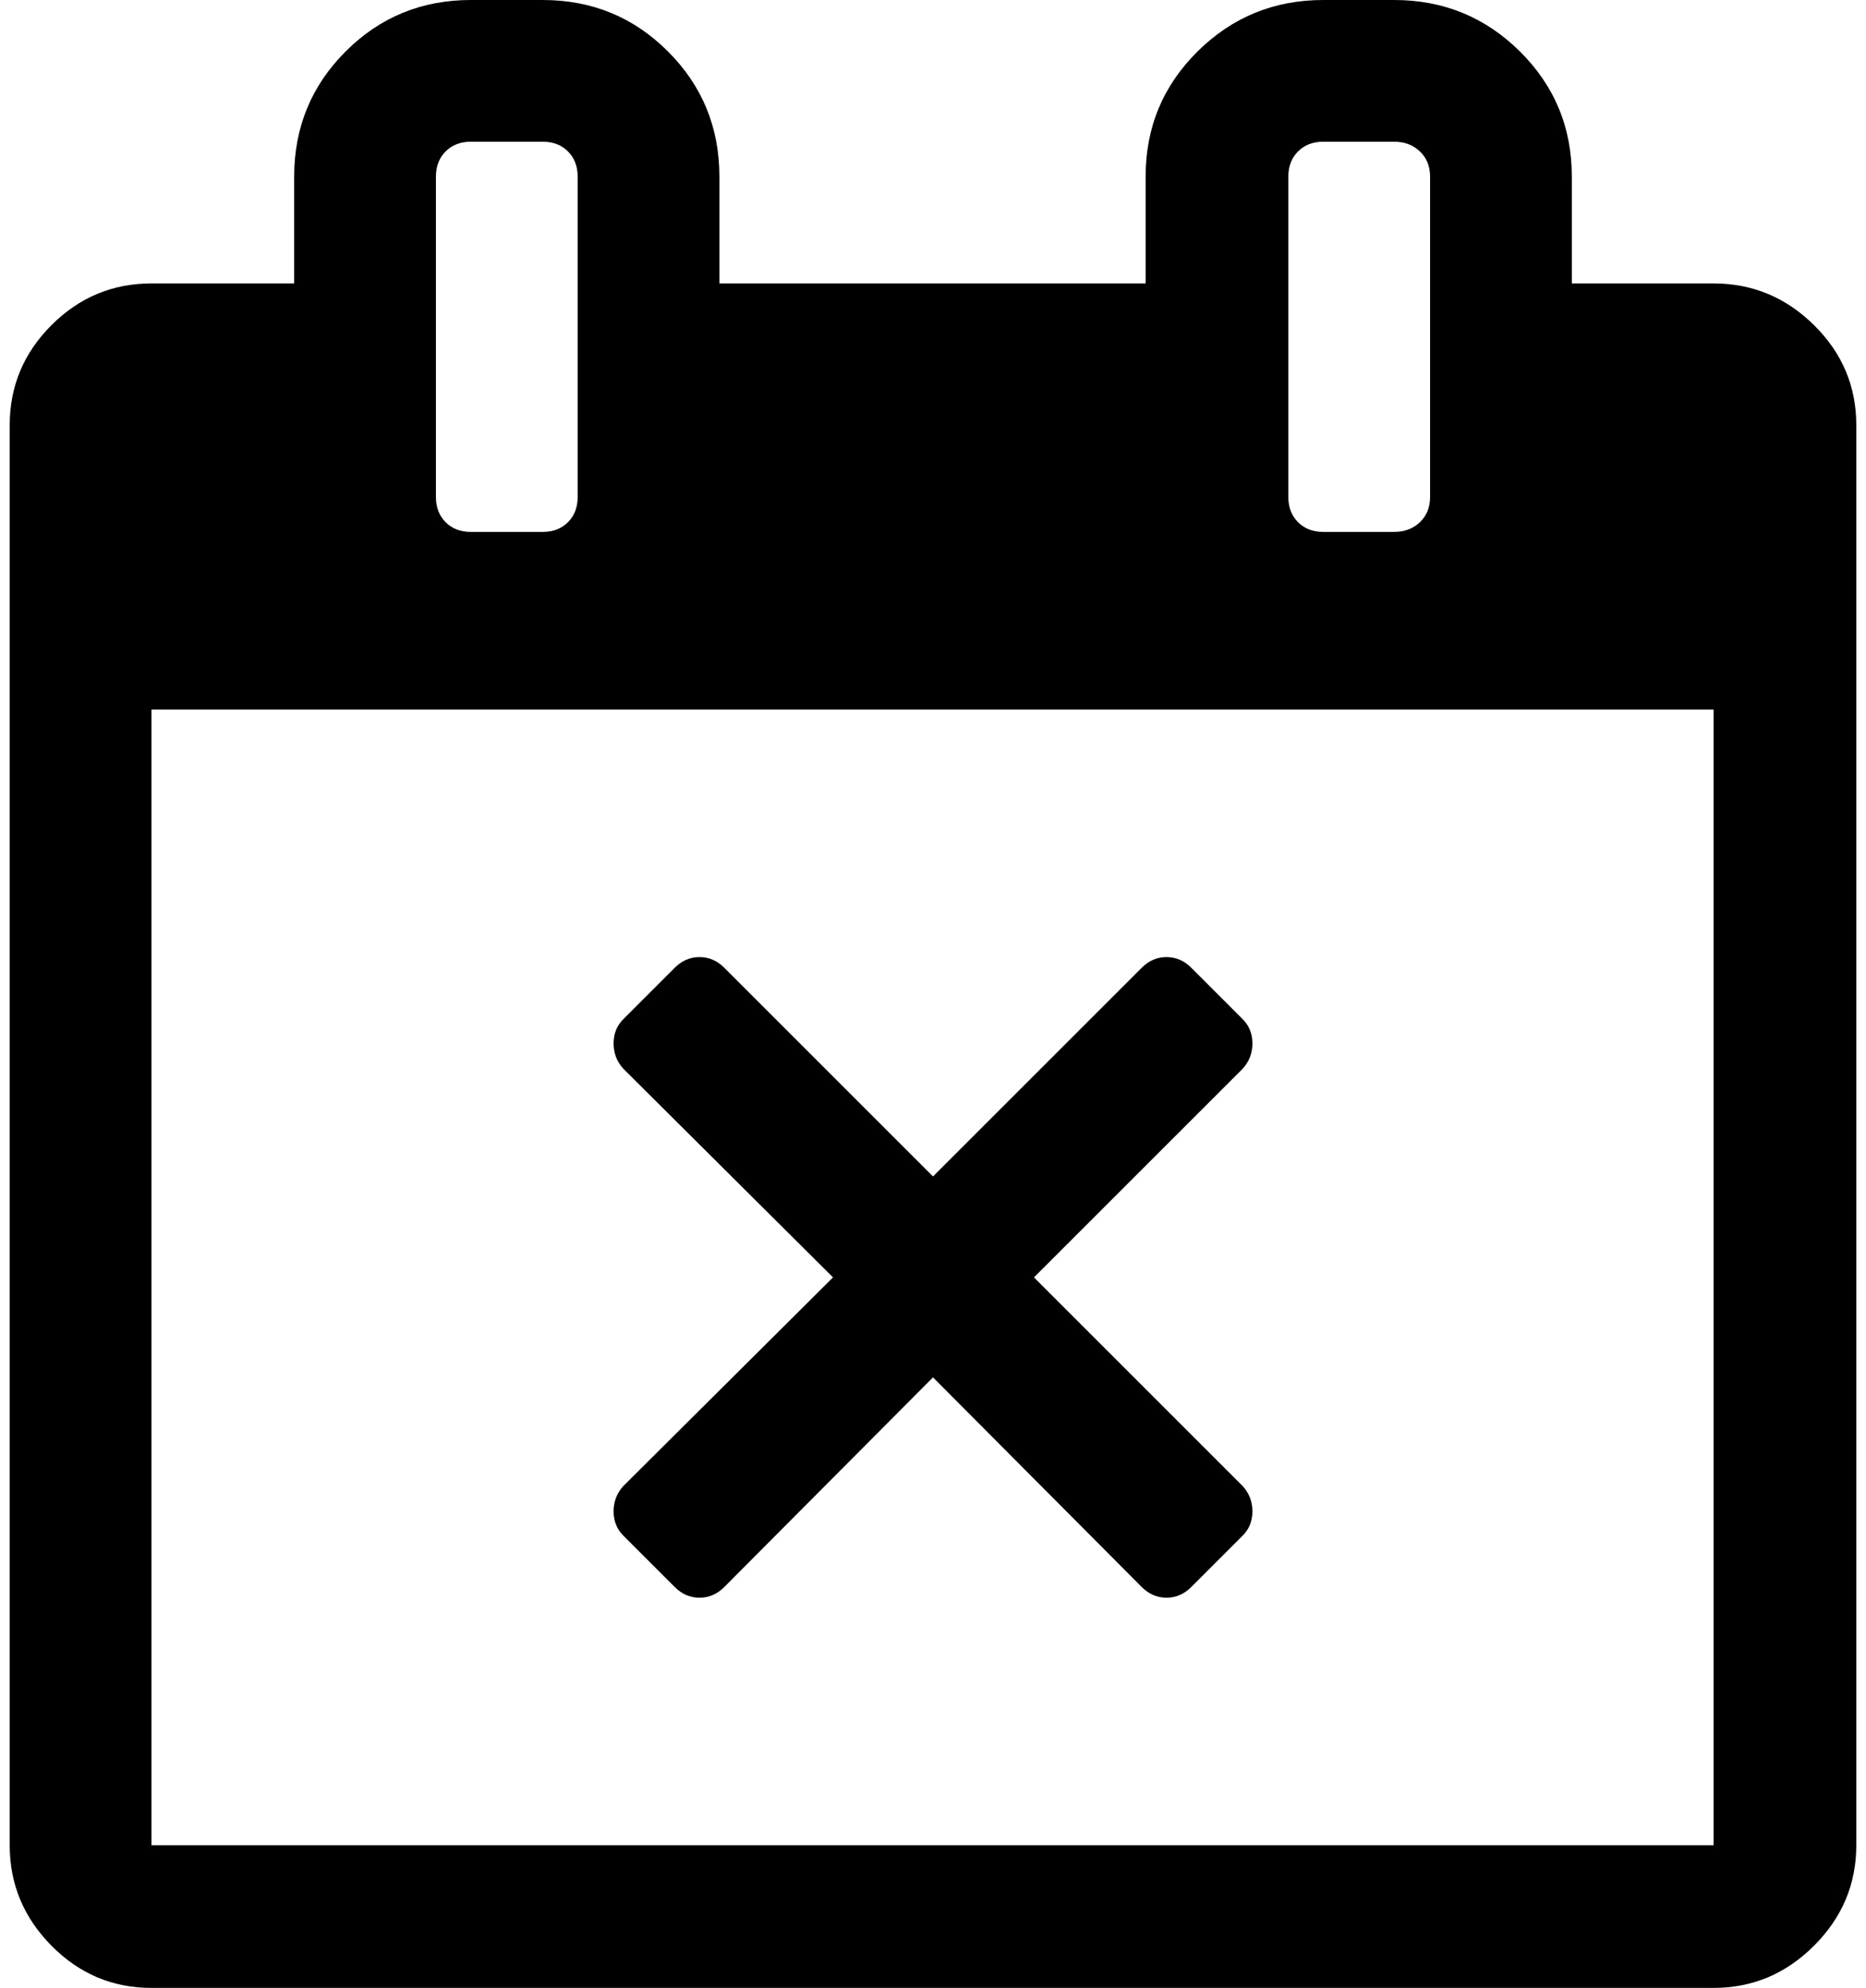 <?xml version="1.0" standalone="no"?>
<!DOCTYPE svg PUBLIC "-//W3C//DTD SVG 1.1//EN" "http://www.w3.org/Graphics/SVG/1.1/DTD/svg11.dtd" >
<svg xmlns="http://www.w3.org/2000/svg" xmlns:xlink="http://www.w3.org/1999/xlink" version="1.1" viewBox="-10 0 1922 2048">
   <path fill="currentColor"
d="M1270 1582l-53 53q-11 11 -25.5 11t-25.5 -11l-215 -216l-215 216q-11 11 -25.5 11t-25.5 -11l-53 -53q-10 -10 -10 -25t10 -26l216 -215l-216 -215q-10 -11 -10 -26t10 -25l53 -53q11 -11 25.5 -11t25.5 11l215 215l215 -215q11 -11 25.5 -11t25.5 11l53 53q10 10 10 25
t-10 26l-215 215l215 215q10 11 10 26t-10 25zM146 1901h1609v-1170h-1609v1170zM585 512v-330q0 -16 -10 -26t-26 -10h-74q-16 0 -26 10t-10 26v330q0 16 10 26t26 10h74q16 0 26 -10t10 -26zM1463 512v-330q0 -16 -10.5 -26t-26.5 -10h-73q-16 0 -26 10t-10 26v330
q0 16 10 26t26 10h73q16 0 26.5 -10t10.5 -26zM1902 438v1463q0 60 -43.5 103.5t-103.5 43.5h-1609q-60 0 -103 -43.5t-43 -103.5v-1463q0 -60 43 -103t103 -43h147v-110q0 -76 53 -129t129 -53h74q76 0 129 53t53 129v110h439v-110q0 -76 53.5 -129t129.5 -53h73
q76 0 129.5 53t53.5 129v110h146q60 0 103.5 43t43.5 103z" />
</svg>
